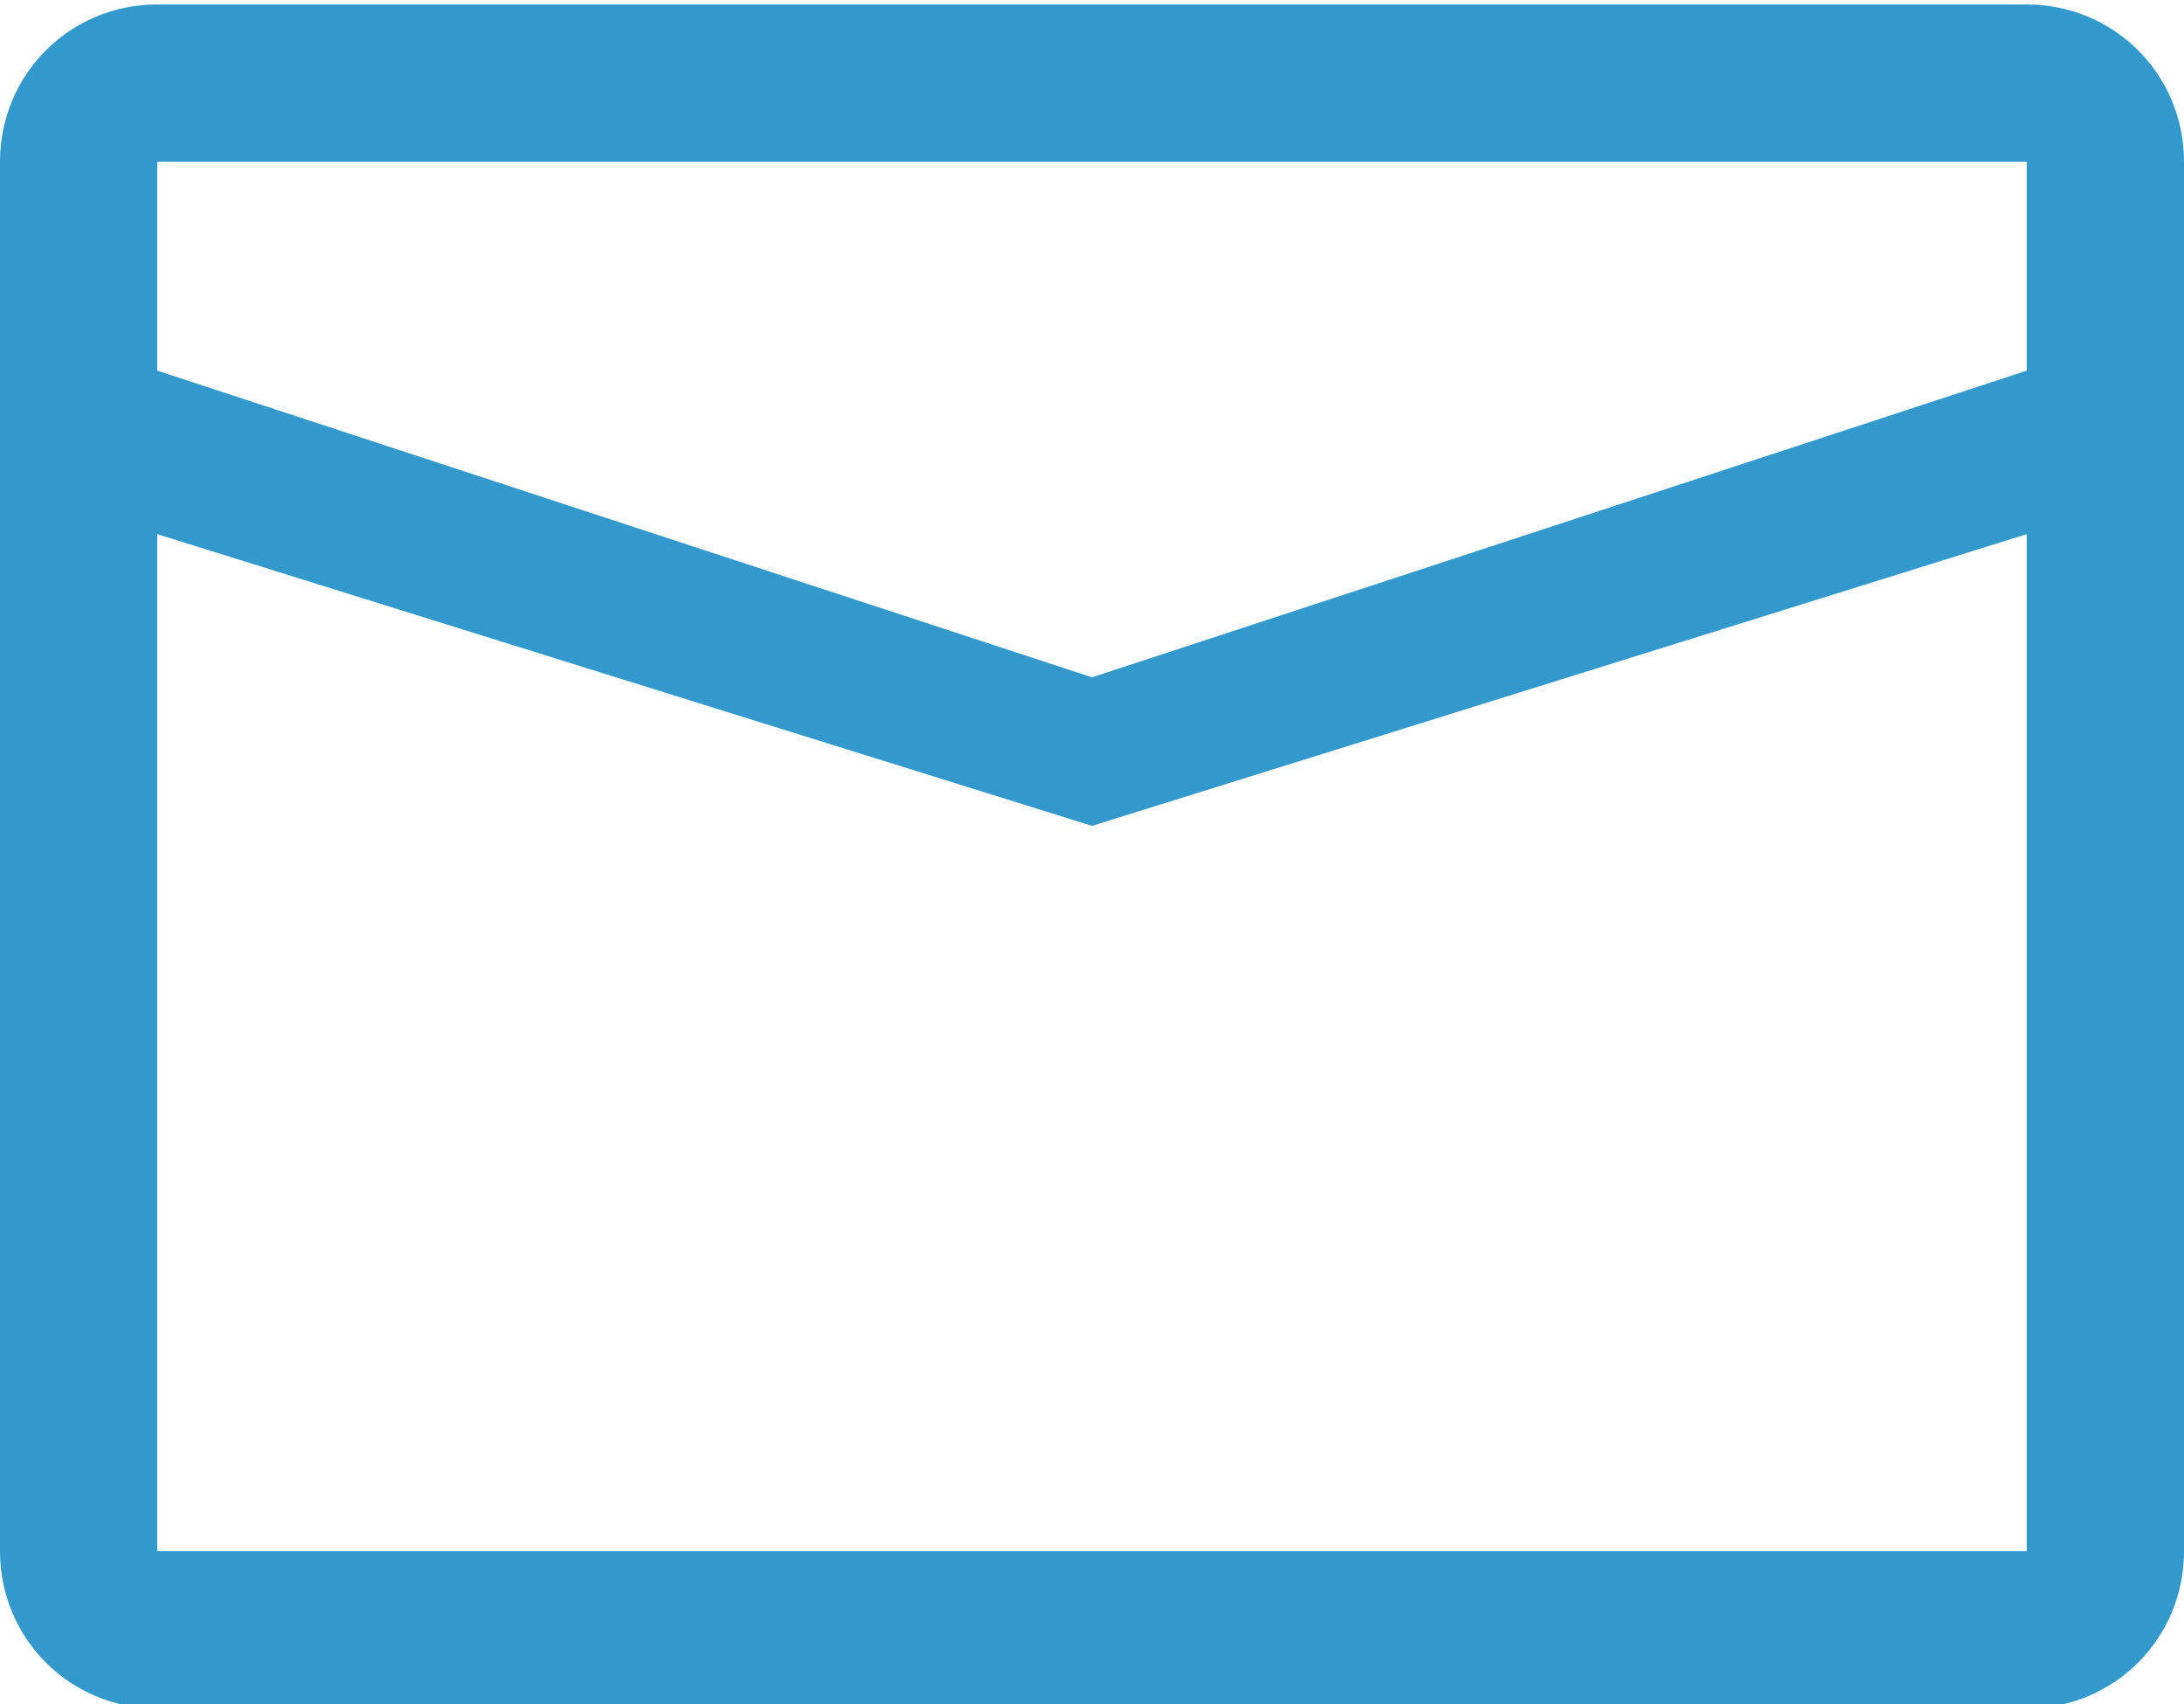 <?xml version="1.0" encoding="utf-8"?>
<!-- Generator: Adobe Illustrator 21.0.2, SVG Export Plug-In . SVG Version: 6.00 Build 0)  -->
<svg version="1.1" id="Layer_1" xmlns="http://www.w3.org/2000/svg" xmlns:xlink="http://www.w3.org/1999/xlink" x="0px" y="0px"
	 viewBox="0 0 25 19.5" style="enable-background:new 0 0 25 19.5;" xml:space="preserve">
<style type="text/css">
	.st0{fill:#3399CC;}
</style>
<g transform="translate(-9320 -22851.249)">
	<g transform="translate(0 0)">
		<path class="st0" d="M9343.2,22853.1v15.9h-21.4v-15.9H9343.2 M9343.2,22851.3h-21.4c-1,0-1.8,0.8-1.8,1.8v15.9
			c0,1,0.8,1.8,1.8,1.8h21.4c1,0,1.8-0.8,1.8-1.8v-15.9C9345,22852.1,9344.2,22851.3,9343.2,22851.3L9343.2,22851.3z"/>
	</g>
	<path class="st0" d="M9332.5,22859l-12.5-4.1v1.9l12.5,3.9l12.5-3.9v-1.9L9332.5,22859z"/>
</g>
</svg>
